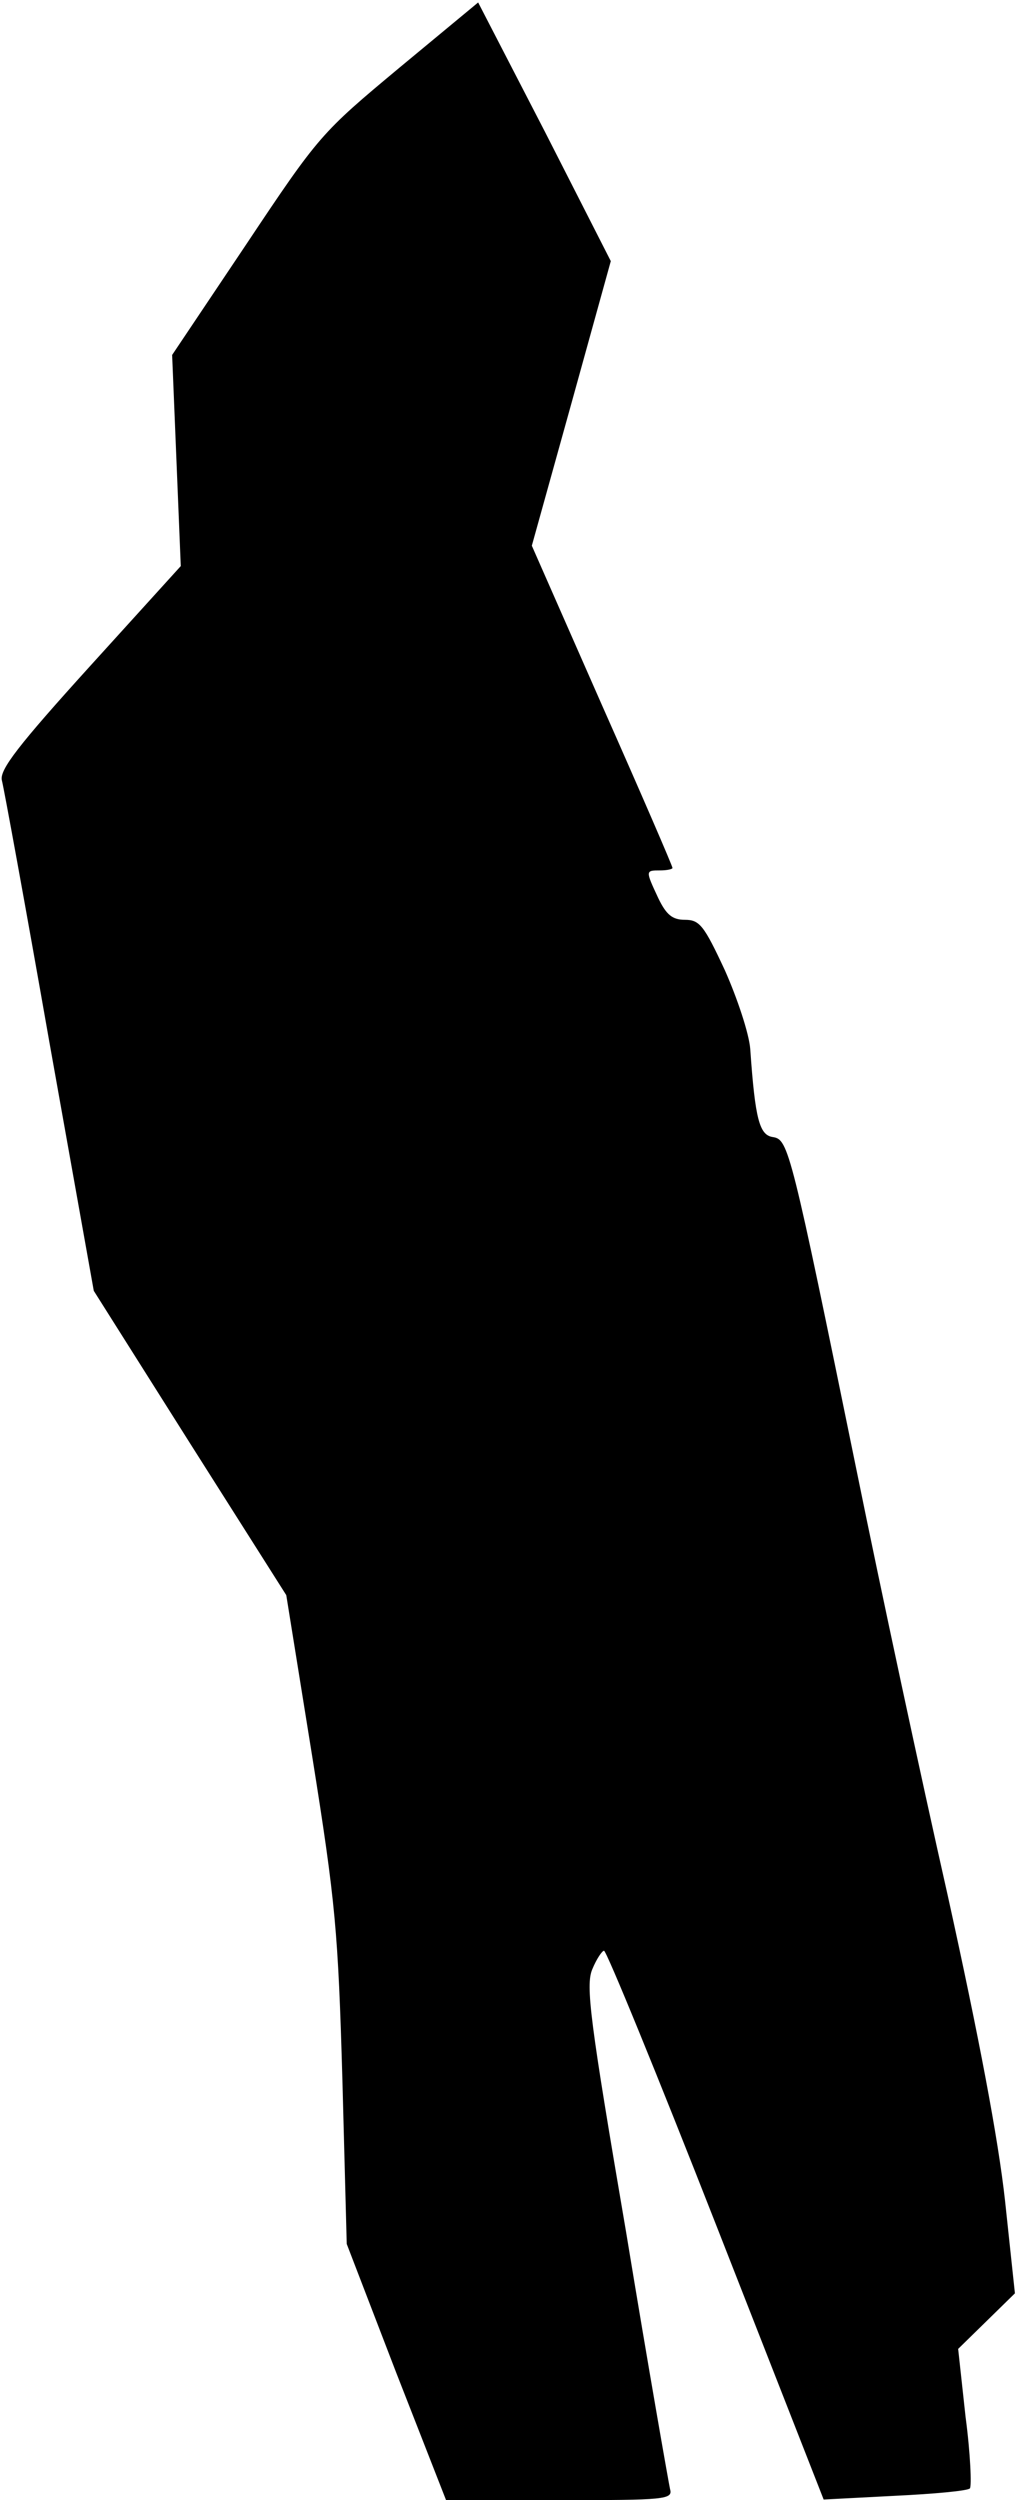 <?xml version="1.0" standalone="no"?>
<!DOCTYPE svg PUBLIC "-//W3C//DTD SVG 20010904//EN"
 "http://www.w3.org/TR/2001/REC-SVG-20010904/DTD/svg10.dtd">
<svg version="1.0" xmlns="http://www.w3.org/2000/svg"
 width="165pt" height="405pt" viewBox="0 0 165 405"
 preserveAspectRatio="xMidYMid meet">
<g transform="translate(0,405) scale(0.1,-0.1)"
fill="#000000" stroke="none">
<path fill="#000000" stroke="none" d="M647 3940 c-126 -105 -130 -109 -248
-286 l-120 -179 7 -171 7 -171 -147 -162 c-116 -128 -147 -168 -143 -185 3
-11 38 -202 77 -424 l72 -403 156 -247 156 -246 42 -261 c38 -238 42 -283 49
-525 l7 -265 80 -208 81 -207 184 0 c171 0 184 1 179 18 -2 9 -35 196 -71 415
-59 345 -66 401 -55 427 7 17 16 30 19 30 4 0 86 -200 182 -445 l174 -444 115
6 c63 3 118 8 122 12 3 3 1 56 -7 116 l-12 110 46 45 46 45 -16 150 c-11 100
-42 264 -93 495 -43 190 -109 498 -147 685 -107 523 -111 539 -136 543 -22 3
-29 28 -37 143 -2 25 -21 82 -41 127 -34 73 -41 82 -65 82 -20 0 -30 8 -43 35
-21 45 -21 45 3 45 11 0 20 2 20 4 0 3 -51 121 -114 263 l-114 259 64 230 64
231 -107 210 -108 209 -128 -106z"/>
</g>
</svg>
